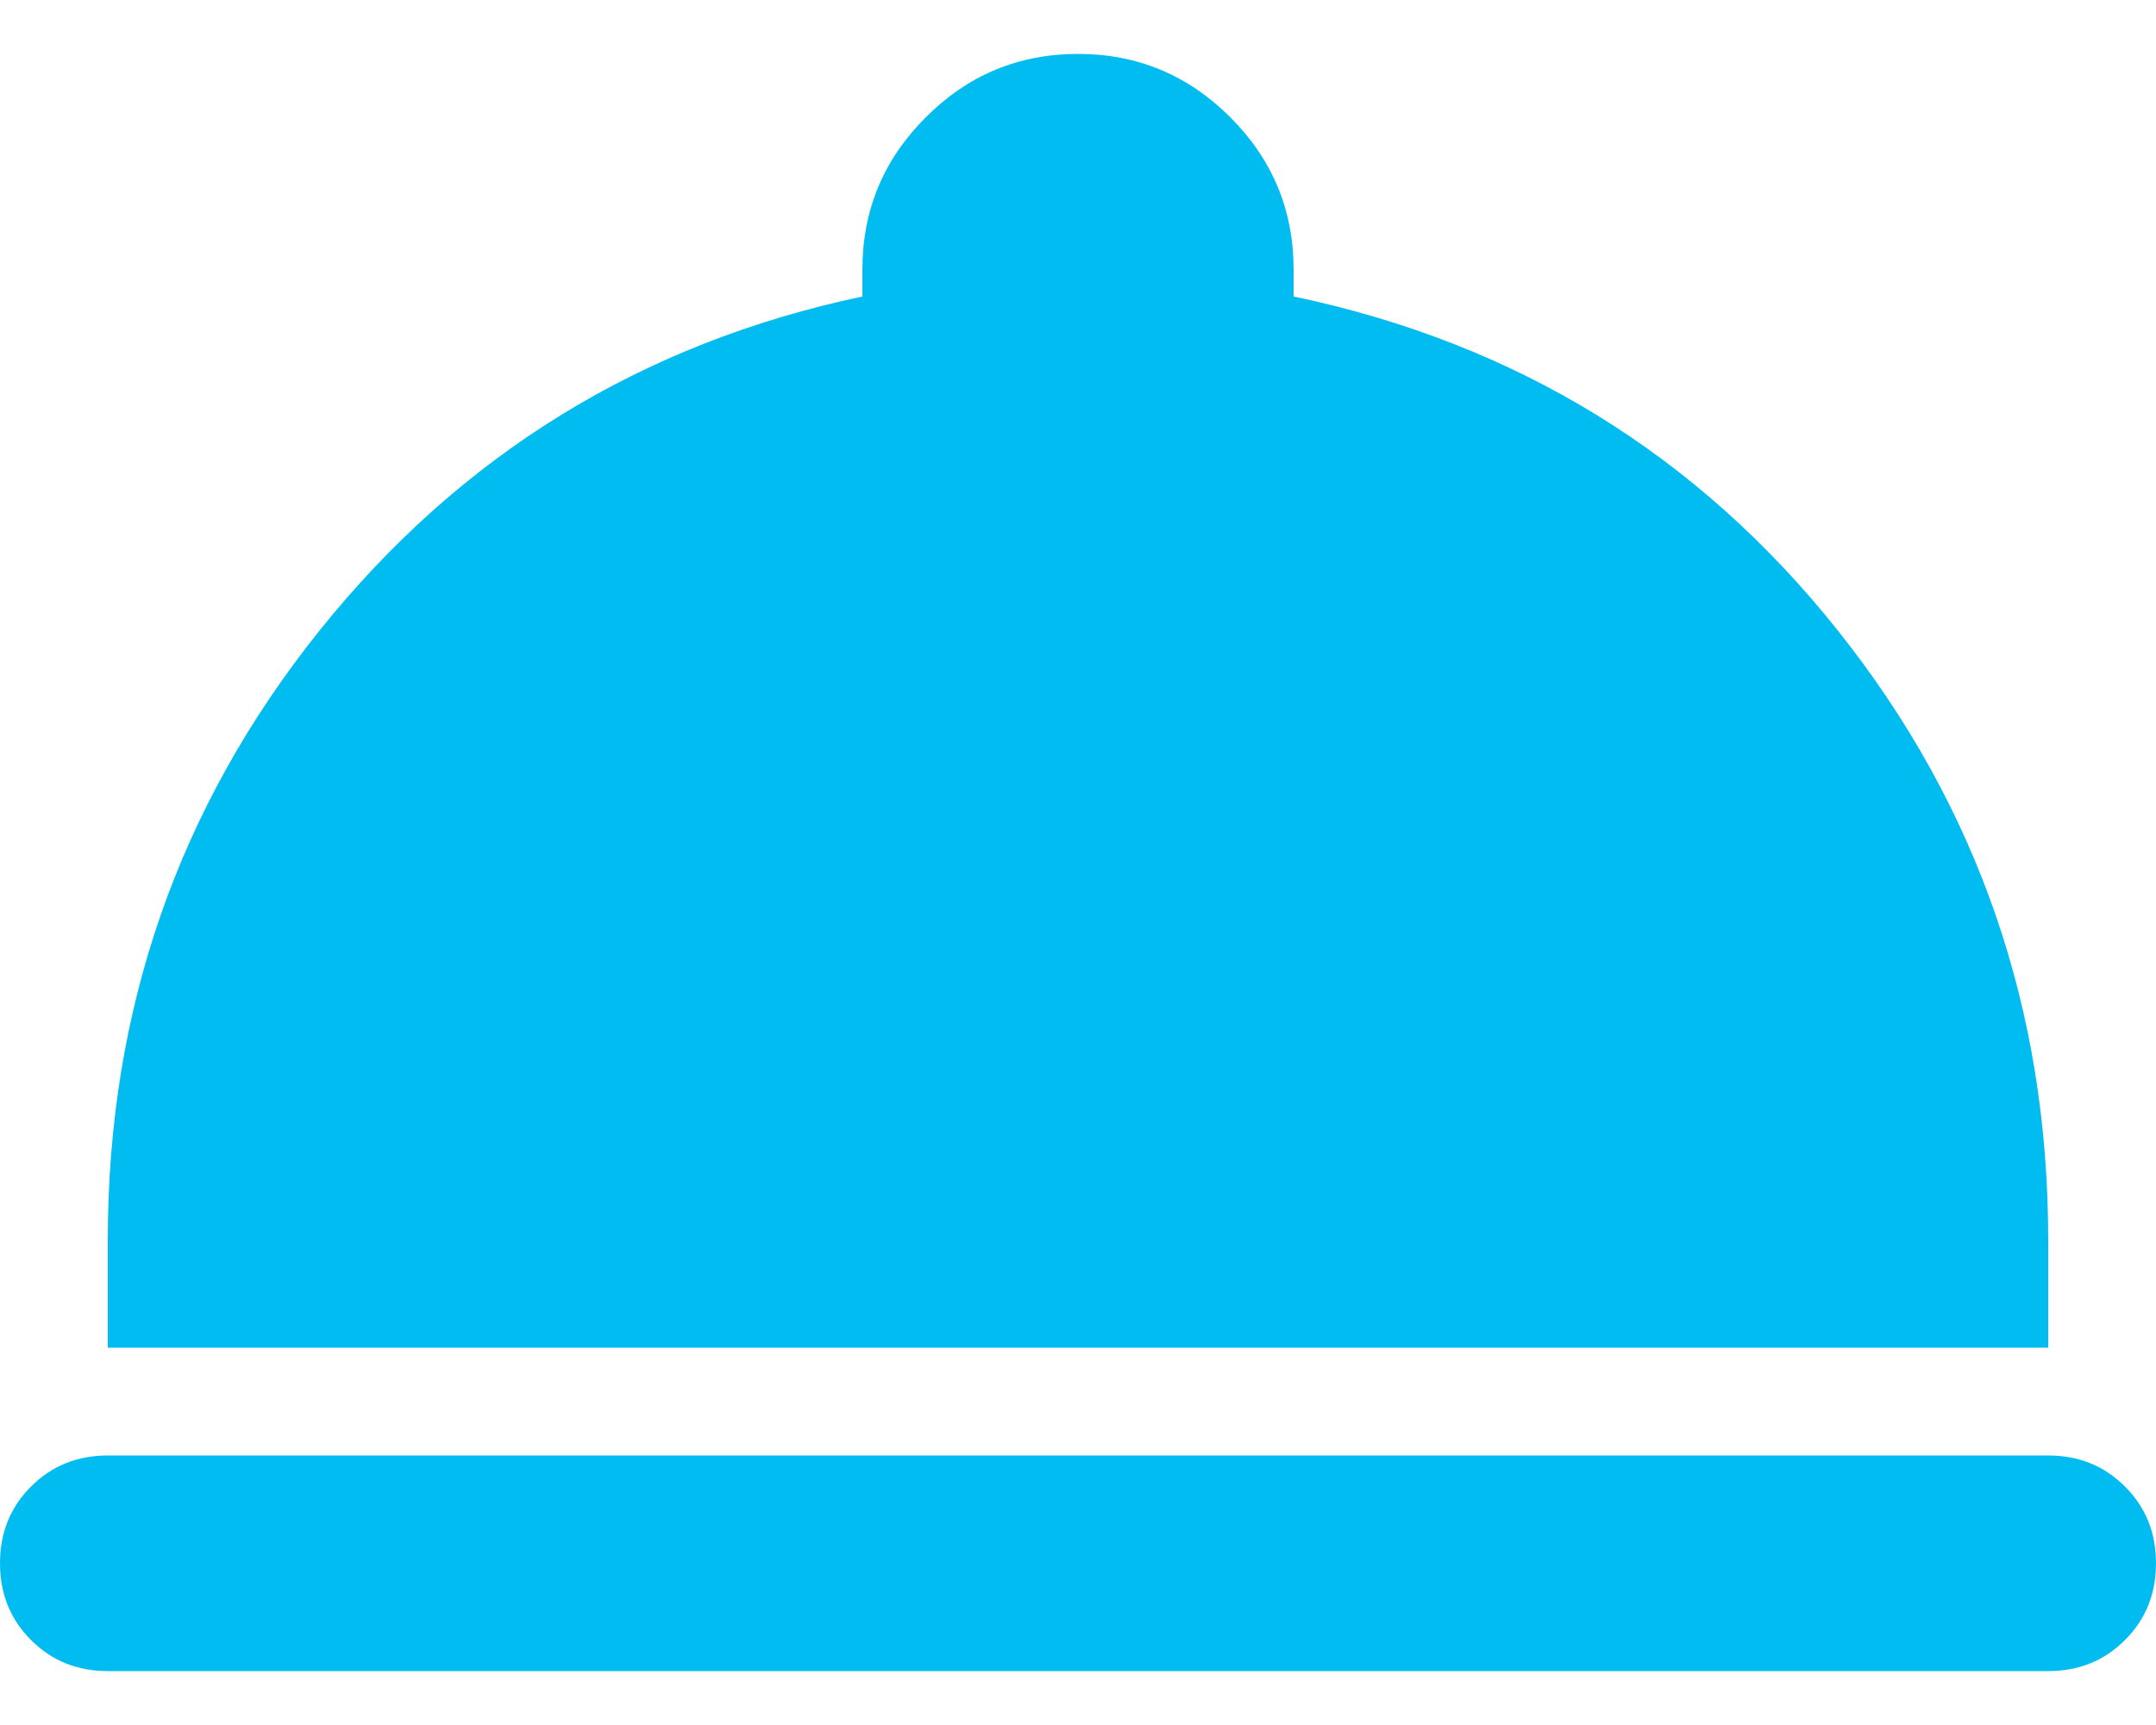 <svg width="20" height="16" viewBox="0 0 20 16" fill="none" xmlns="http://www.w3.org/2000/svg">
<path d="M1 15.5C0.717 15.5 0.479 15.404 0.288 15.212C0.096 15.021 0 14.783 0 14.5C0 14.217 0.096 13.979 0.288 13.788C0.479 13.596 0.717 13.5 1 13.5H19C19.283 13.5 19.521 13.596 19.712 13.788C19.904 13.979 20 14.217 20 14.5C20 14.783 19.904 15.021 19.712 15.212C19.521 15.404 19.283 15.5 19 15.5H1ZM1 12.5V11.5C1 9.367 1.654 7.483 2.963 5.85C4.271 4.217 5.95 3.183 8 2.75V2.5C8 1.95 8.196 1.479 8.588 1.088C8.979 0.696 9.45 0.5 10 0.5C10.55 0.5 11.021 0.696 11.413 1.088C11.804 1.479 12 1.95 12 2.5V2.75C14.067 3.183 15.75 4.217 17.05 5.85C18.35 7.483 19 9.367 19 11.5V12.5H1Z" fill="#01BCF1"/>
</svg>
